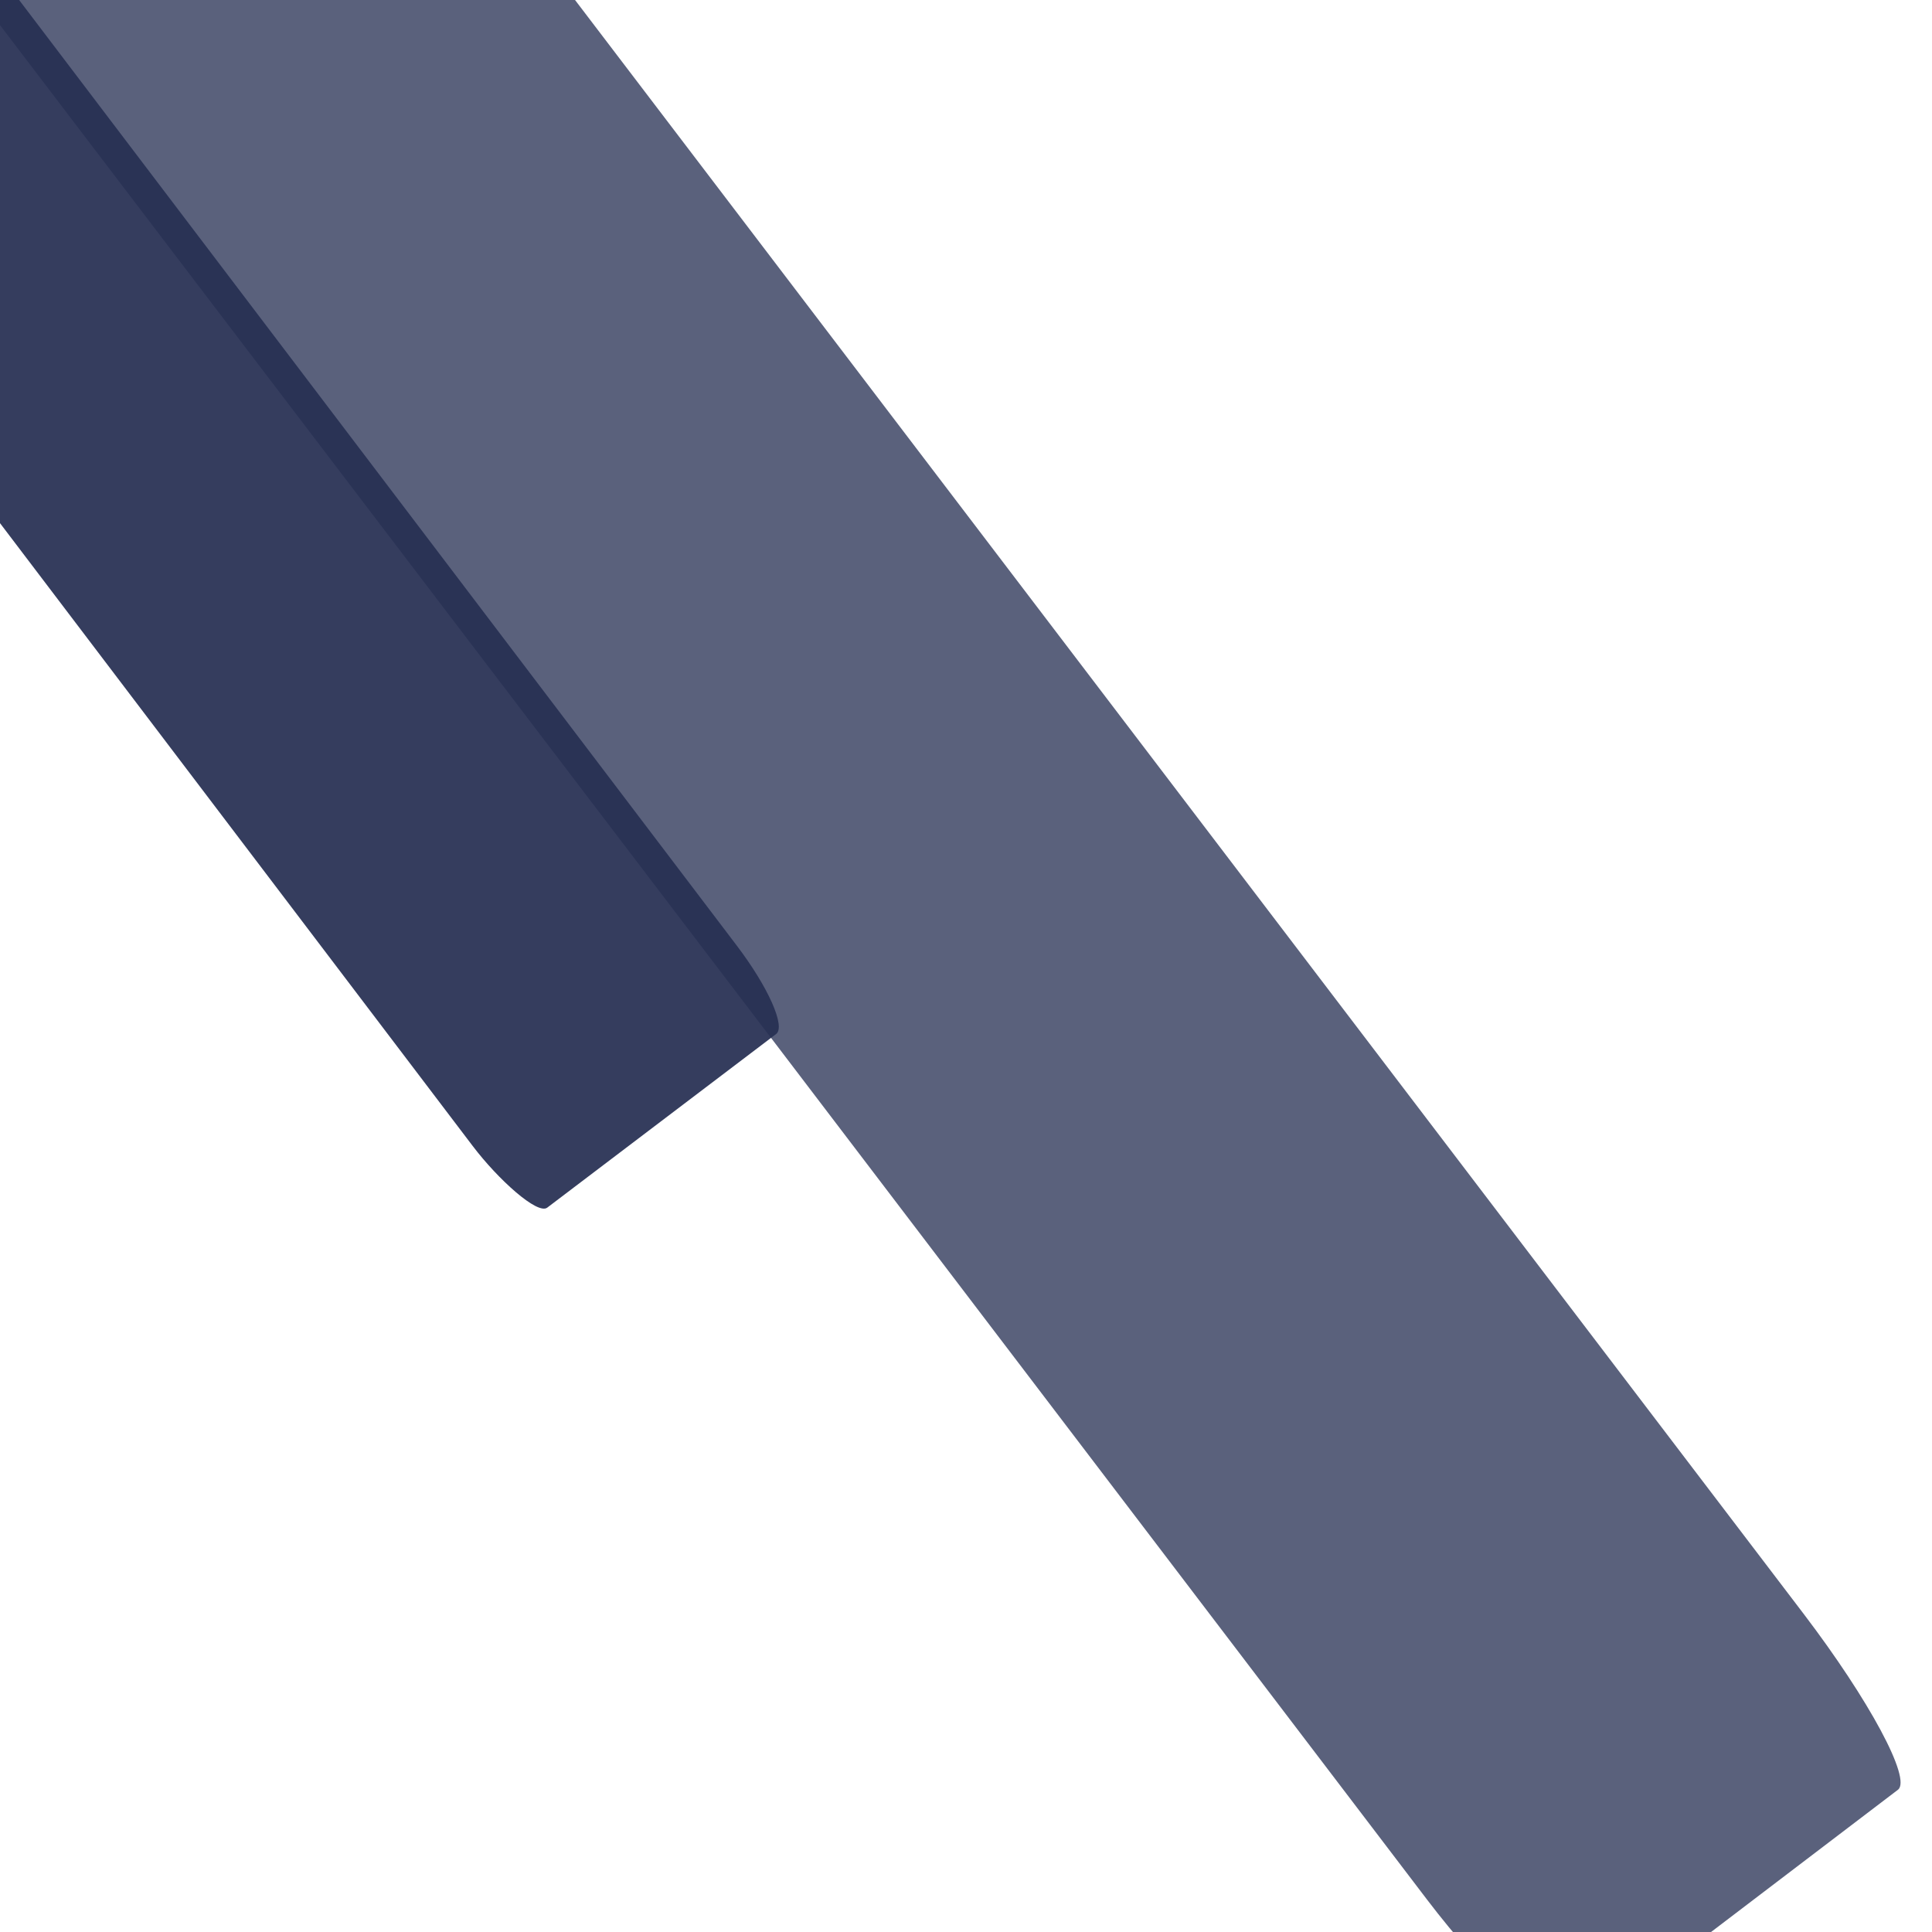 <svg id="eduVkRL0I7N1" xmlns="http://www.w3.org/2000/svg" xmlns:xlink="http://www.w3.org/1999/xlink" viewBox="0 0 300 300" shape-rendering="geometricPrecision" text-rendering="geometricPrecision"><rect width="30" height="30" rx="2" ry="2" transform="matrix(1.367-1.037 4.417 5.82-50.269 14.996)" opacity="0.93" fill="#273053" stroke-width="0"/><rect width="30" height="30" rx="2" ry="2" transform="matrix(1.947-1.482 9.274 12.182-38.024-46.052)" opacity="0.76" fill="#273053" stroke-width="0"/></svg>
